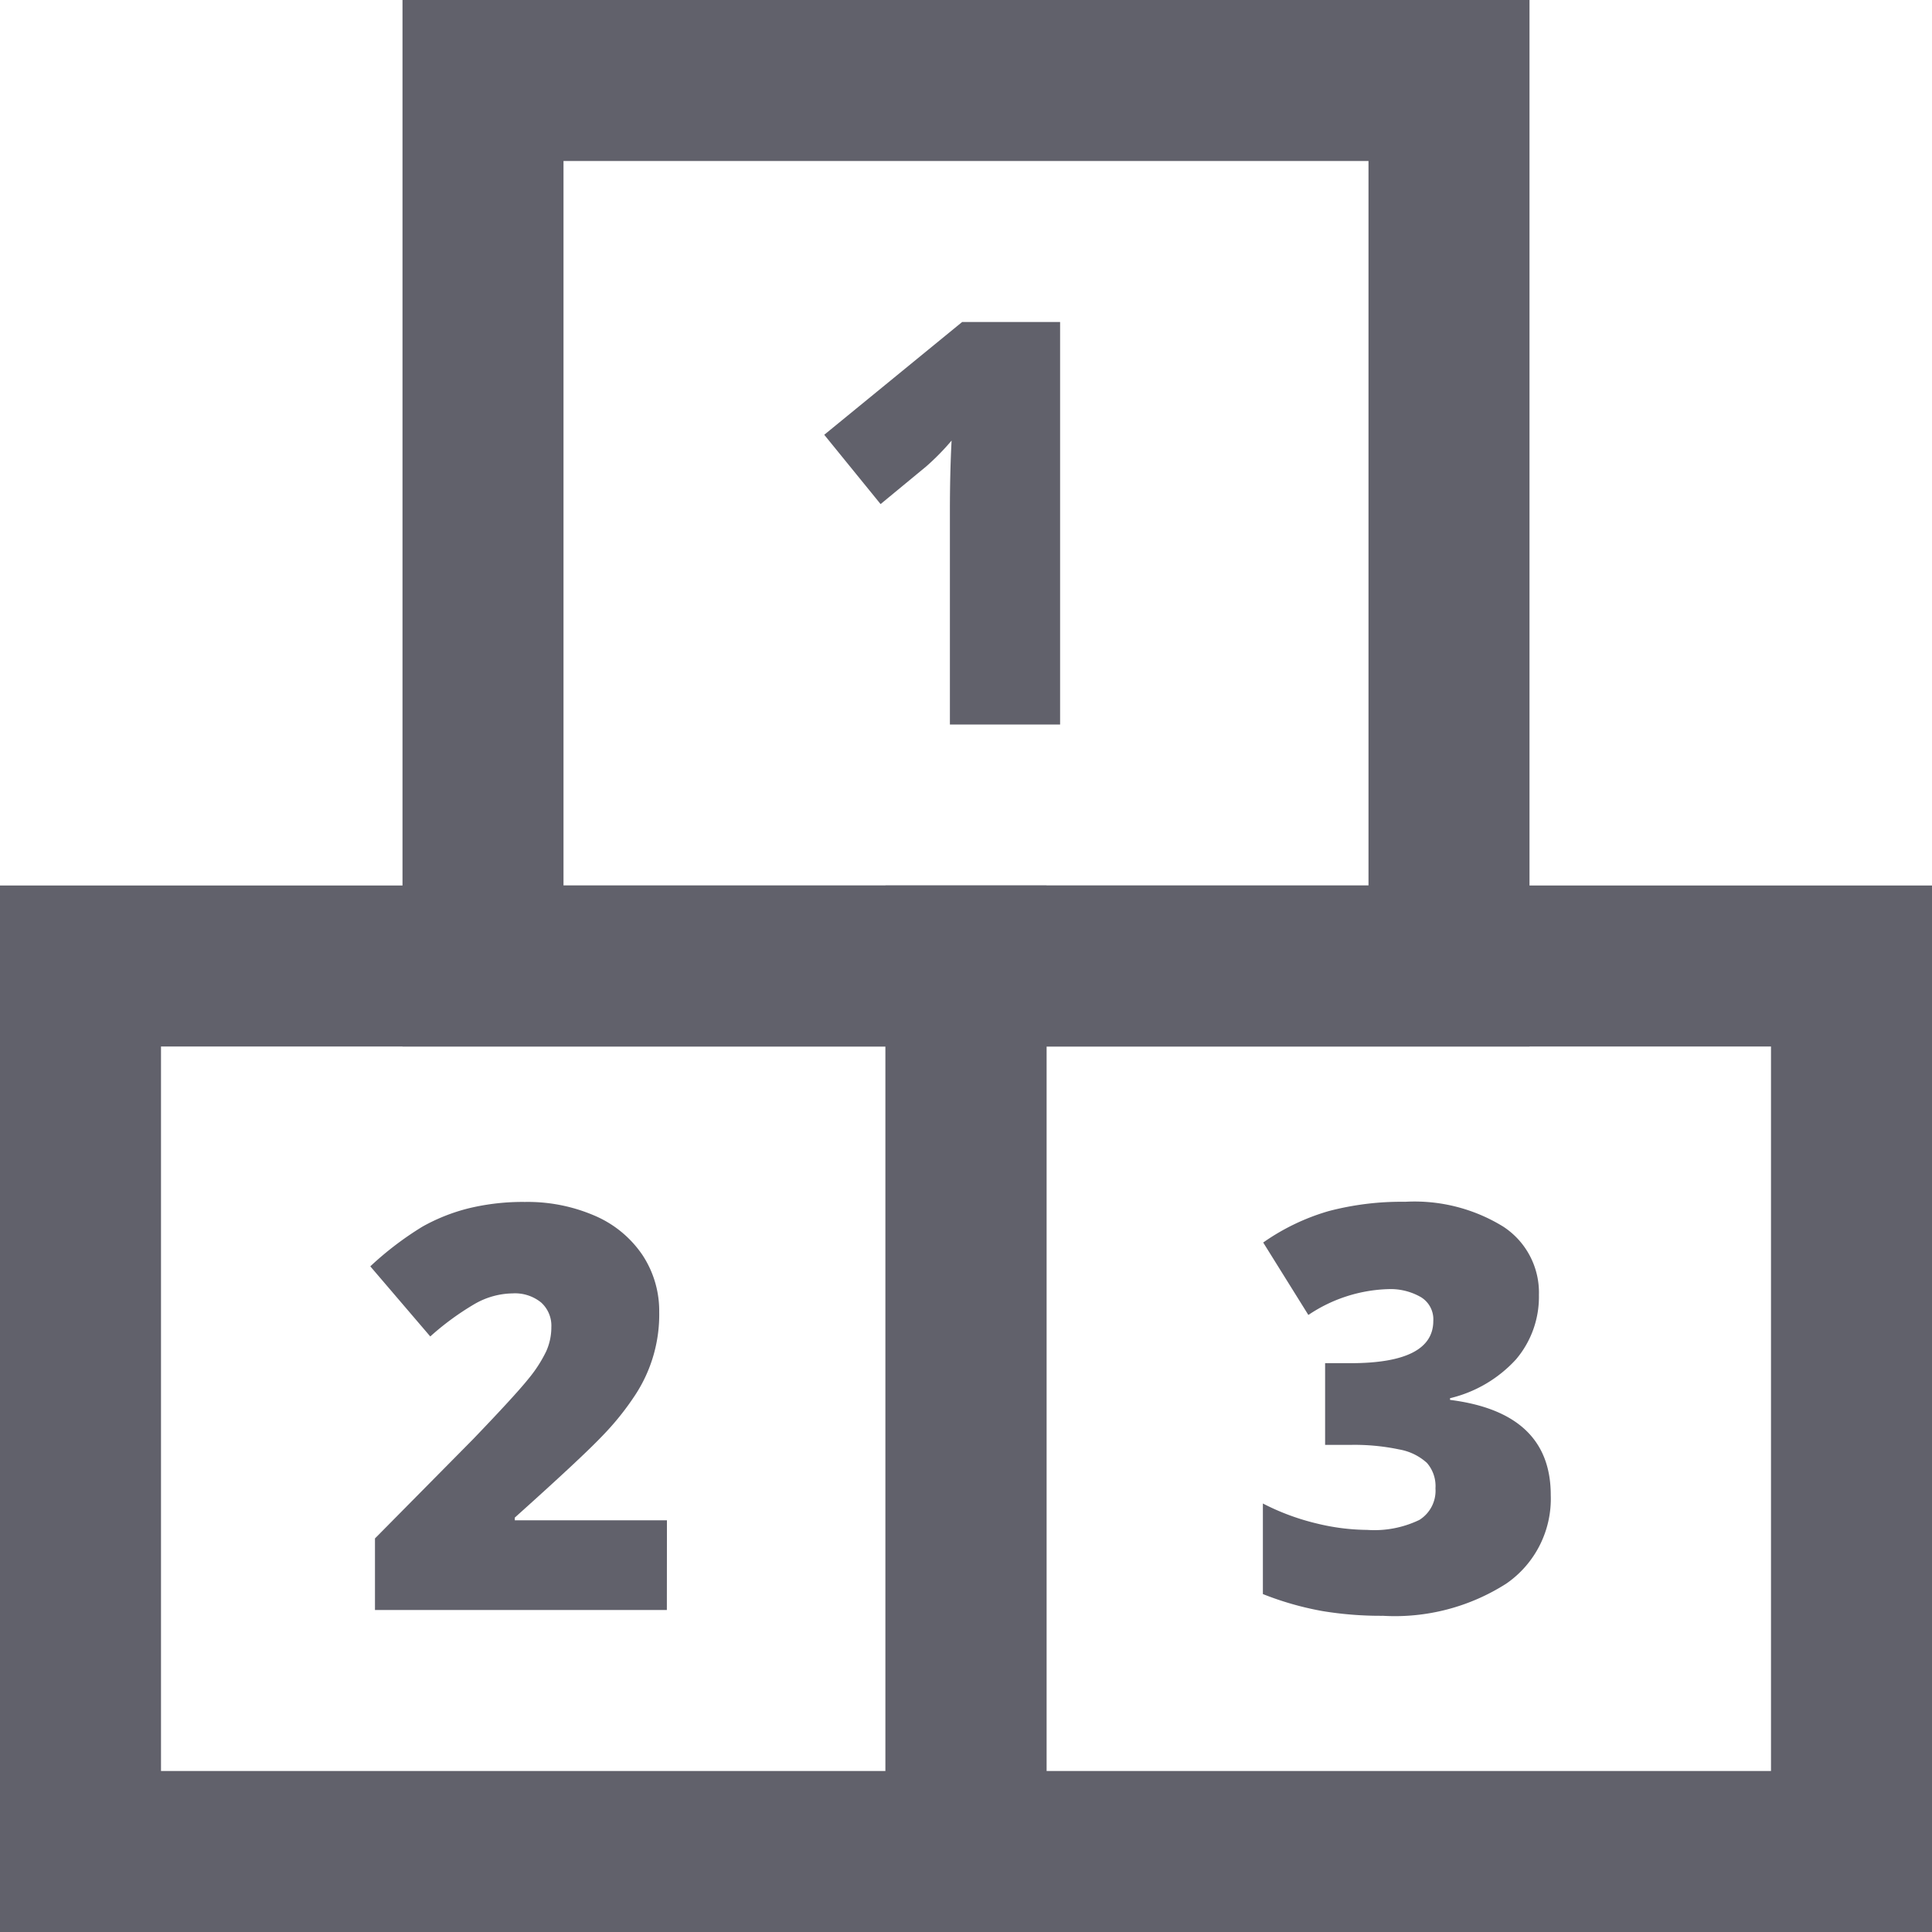 <svg xmlns="http://www.w3.org/2000/svg" height="24" width="24" viewBox="0 0 24 24"><rect x="1" y="12" width="11" height="11" fill="none" stroke="#61616b" stroke-width="2" data-cap="butt"></rect><rect x="12" y="12" width="11" height="11" fill="none" stroke="#61616b" stroke-width="2" data-cap="butt"></rect><rect x="6" y="1" width="12" height="11" fill="none" stroke="#61616b" stroke-width="2" data-cap="butt"></rect><path d="M13.169,9H11.8V6.354q0-.481.021-.881a3.022,3.022,0,0,1-.315.321l-.567.468-.7-.861L11.952,4h1.217Z" fill="#61616b" data-color="color-2" data-stroke="none" stroke="none"></path><path d="M8.284,20H4.658v-.889l1.22-1.234q.524-.546.684-.746a1.677,1.677,0,0,0,.223-.344.727.727,0,0,0,.064-.3.388.388,0,0,0-.127-.307.515.515,0,0,0-.355-.113.969.969,0,0,0-.477.135,3.393,3.393,0,0,0-.545.4L4.6,15.731a4,4,0,0,1,.649-.494,2.323,2.323,0,0,1,.573-.227,2.847,2.847,0,0,1,.7-.079,2.1,2.1,0,0,1,.866.171,1.362,1.362,0,0,1,.592.487,1.26,1.26,0,0,1,.209.709,1.819,1.819,0,0,1-.3,1.034,3.408,3.408,0,0,1-.409.508q-.254.267-1.085,1.012v.034h1.89Z" fill="#61616b" data-color="color-2" data-stroke="none" stroke="none"></path><path d="M19.117,16.086a1.2,1.2,0,0,1-.284.8,1.618,1.618,0,0,1-.82.483v.021q1.251.158,1.251,1.182a1.28,1.28,0,0,1-.552,1.1,2.569,2.569,0,0,1-1.533.4,4.459,4.459,0,0,1-.747-.058,3.828,3.828,0,0,1-.744-.212V18.677a2.941,2.941,0,0,0,.668.248,2.721,2.721,0,0,0,.628.08,1.289,1.289,0,0,0,.648-.124.428.428,0,0,0,.2-.392.439.439,0,0,0-.106-.316.684.684,0,0,0-.342-.167,2.7,2.7,0,0,0-.615-.057h-.308V16.934h.315q1.029,0,1.029-.526a.322.322,0,0,0-.153-.294.756.756,0,0,0-.408-.1,1.871,1.871,0,0,0-.991.321l-.561-.9a2.738,2.738,0,0,1,.812-.39,3.561,3.561,0,0,1,.952-.116,2.1,2.1,0,0,1,1.217.308A.978.978,0,0,1,19.117,16.086Z" fill="#61616b" data-color="color-2" data-stroke="none" stroke="none"></path></svg>